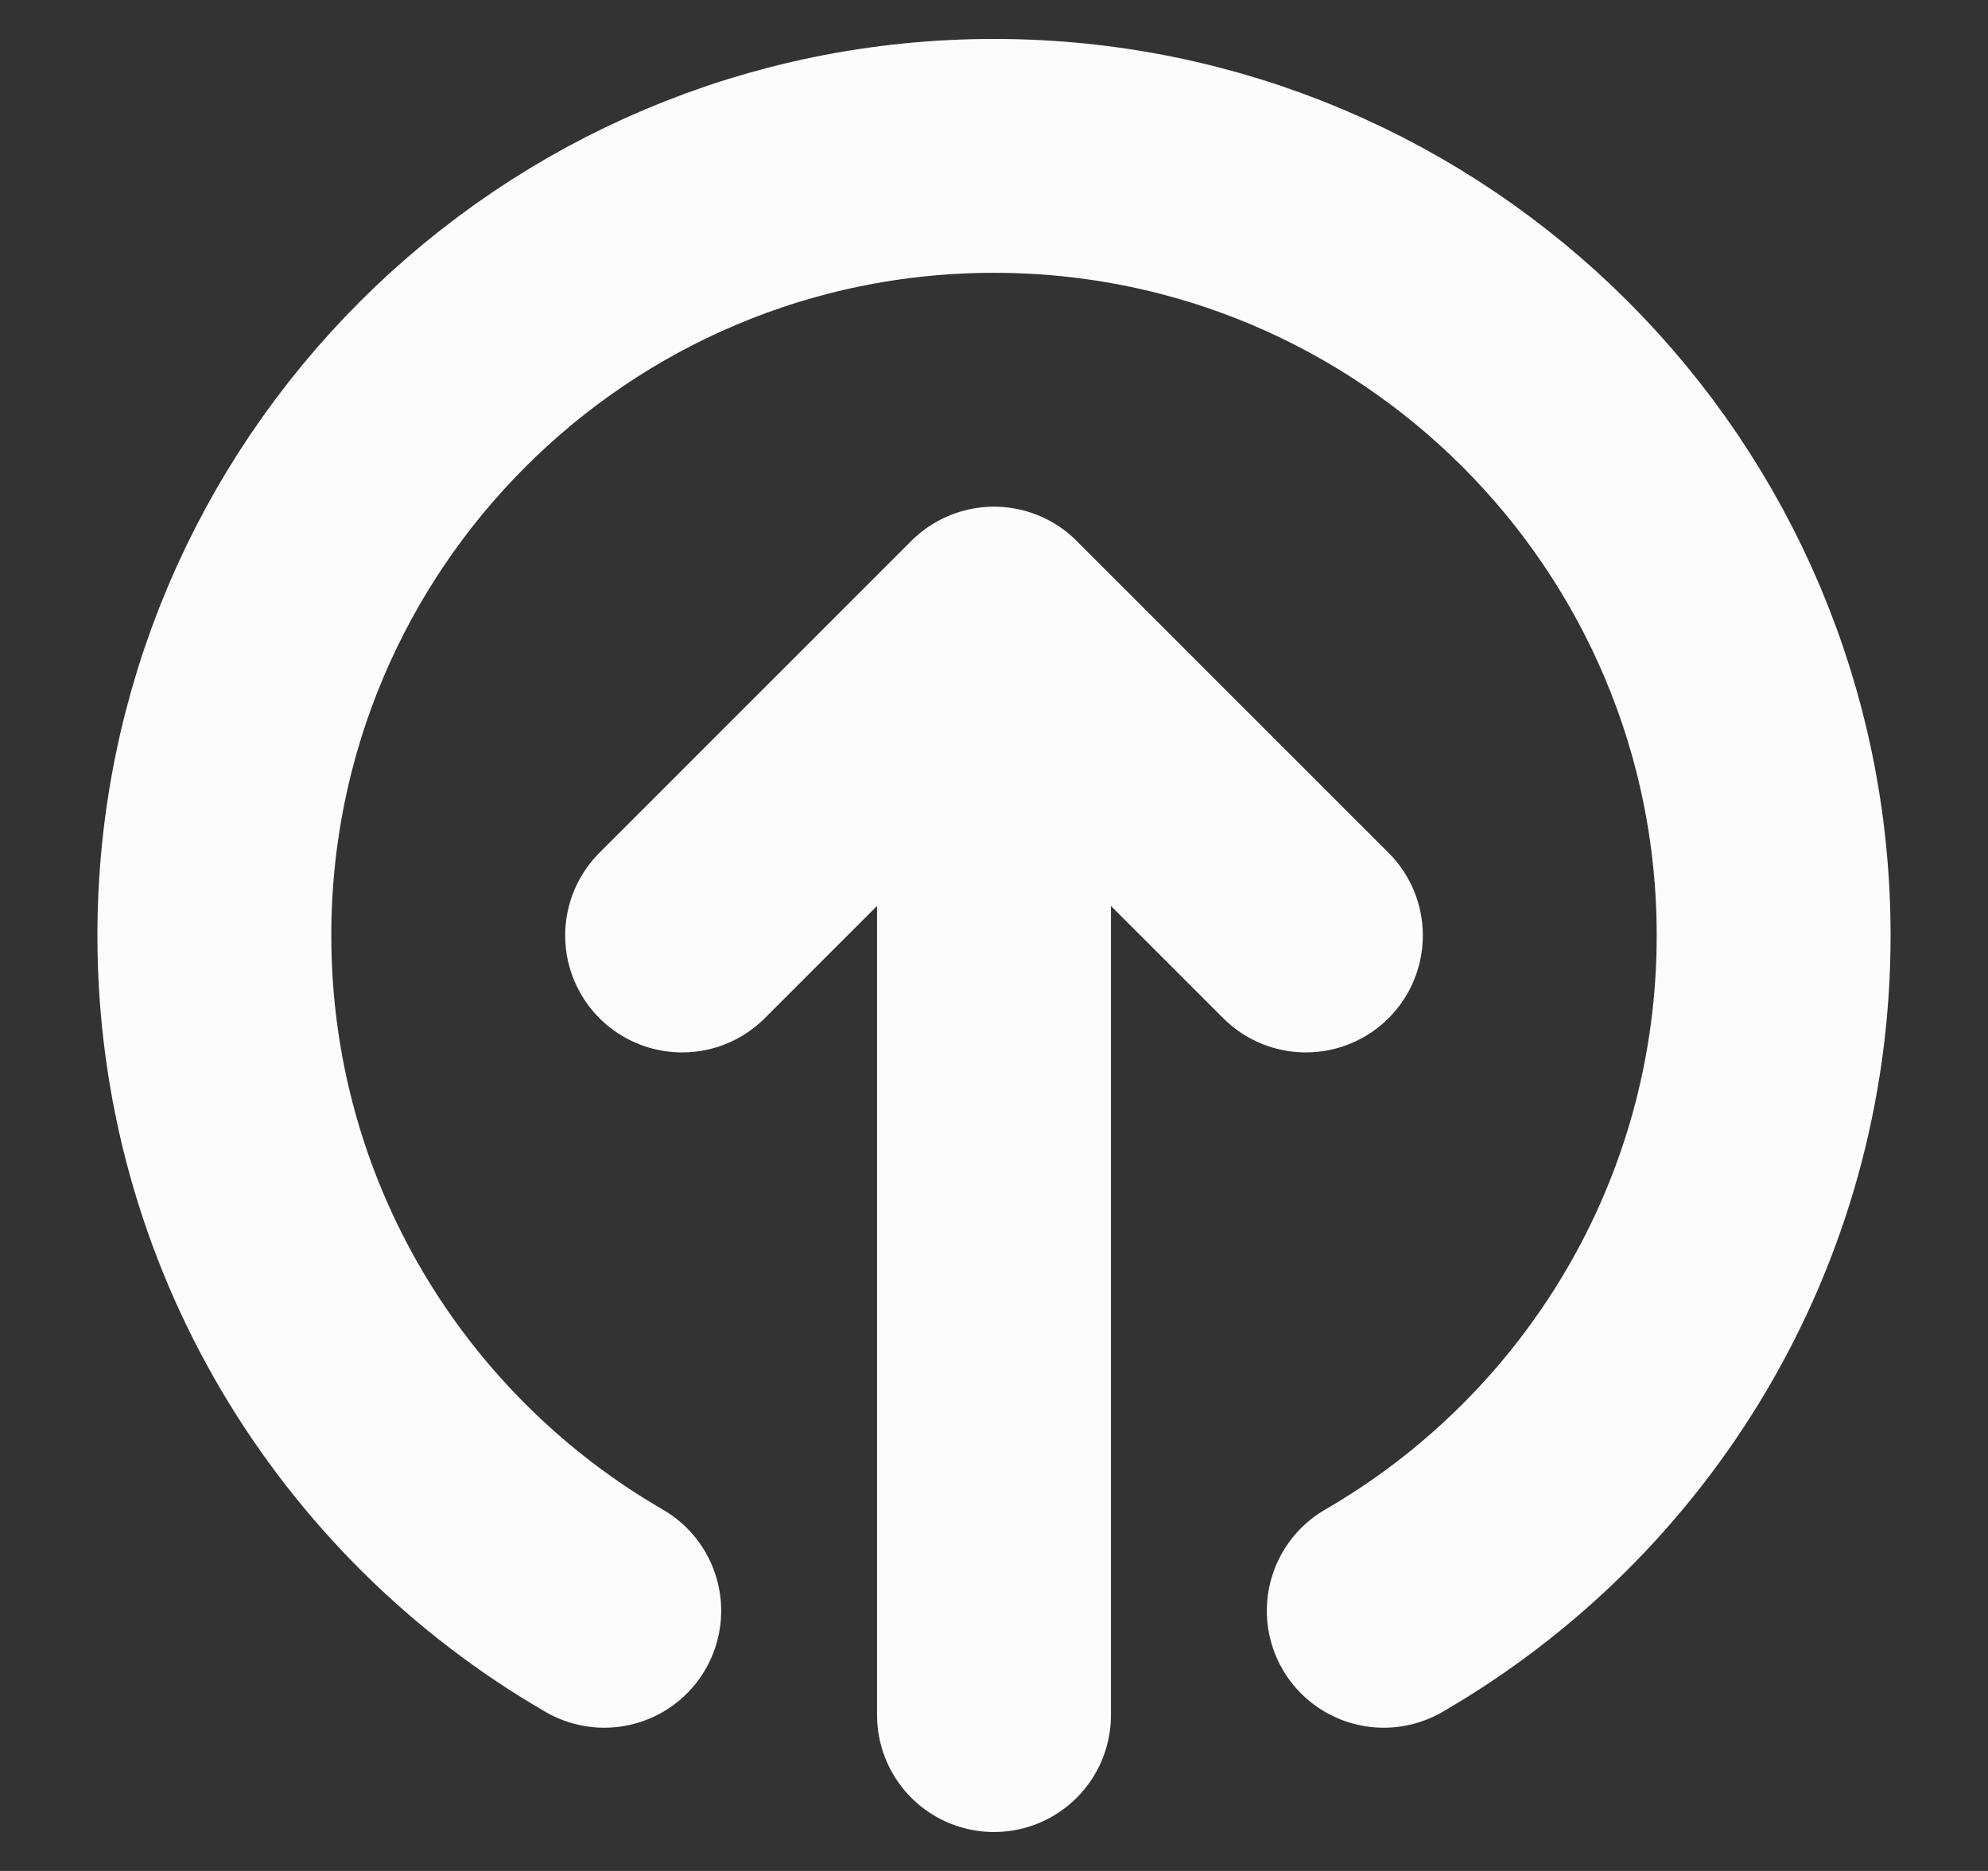 <svg width="17" height="16" viewBox="0 0 17 16" fill="none" xmlns="http://www.w3.org/2000/svg">
<rect x="0" y="0" width="17" height="16" fill="#333333" stroke="none"/>
<g clip-path="url(#clip0_237_5967)">
<path d="M5.167 13.775C3.174 12.622 1.833 10.467 1.833 8C1.833 4.318 4.818 1.333 8.5 1.333C12.182 1.333 15.167 4.318 15.167 8C15.167 10.467 13.826 12.622 11.833 13.775M11.167 8L8.5 5.333M8.5 5.333L5.833 8M8.5 5.333V14.667" stroke="#FCFCFC" stroke-width="2" stroke-linecap="round" stroke-linejoin="round"/>
</g>
<defs>
<clipPath id="clip0_237_5967">
<rect width="16" height="16" fill="white" transform="translate(0.5)"/>
</clipPath>
</defs>
</svg>
